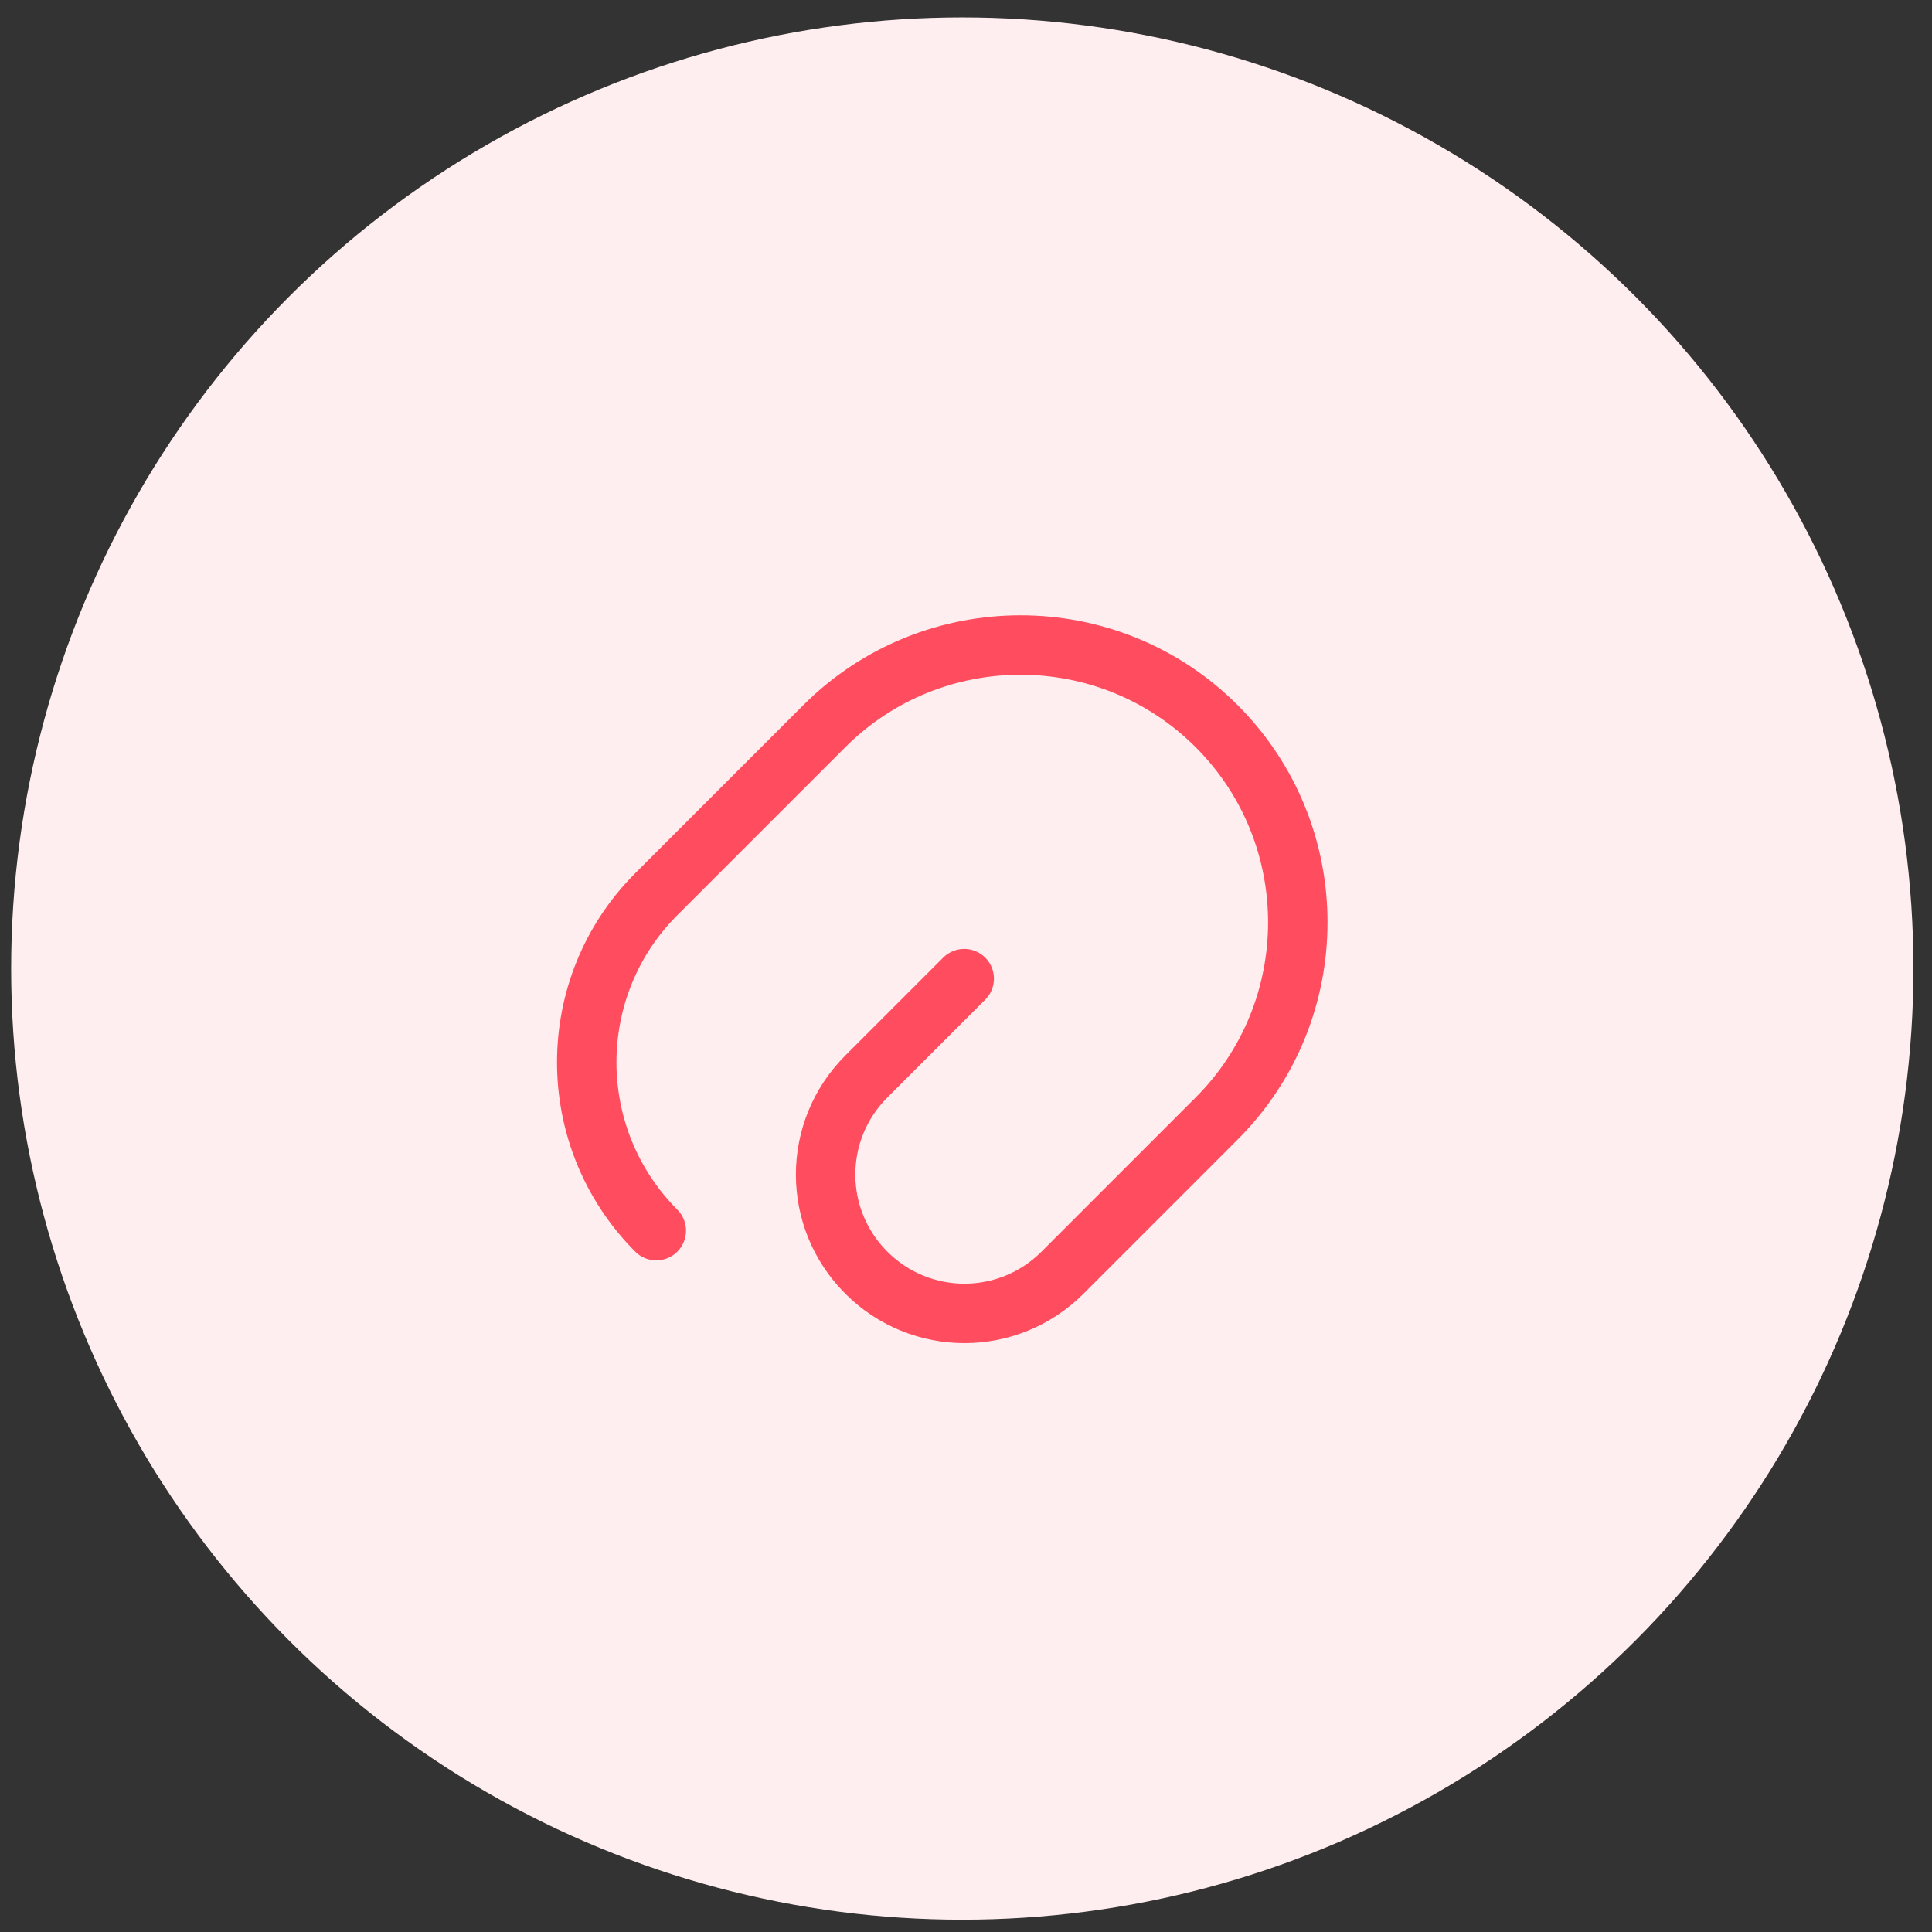<svg width="65" height="65" viewBox="0 0 65 65" fill="none" xmlns="http://www.w3.org/2000/svg">
<rect x="0" y="0" width="65" height="65" fill="#333333" stroke="none"/>
<circle cx="32.375" cy="32.586" r="32" fill="#FFEEEF"/>
<path d="M32.44 32.925L29.147 36.218C27.32 38.044 27.32 40.991 29.147 42.818C30.973 44.645 33.92 44.645 35.747 42.818L40.933 37.631C44.573 33.991 44.573 28.071 40.933 24.431C37.293 20.791 31.373 20.791 27.733 24.431L22.08 30.084C18.96 33.205 18.96 38.271 22.08 41.404" stroke="#FF4C5E" stroke-width="2" stroke-linecap="round" stroke-linejoin="round"/>
</svg>
